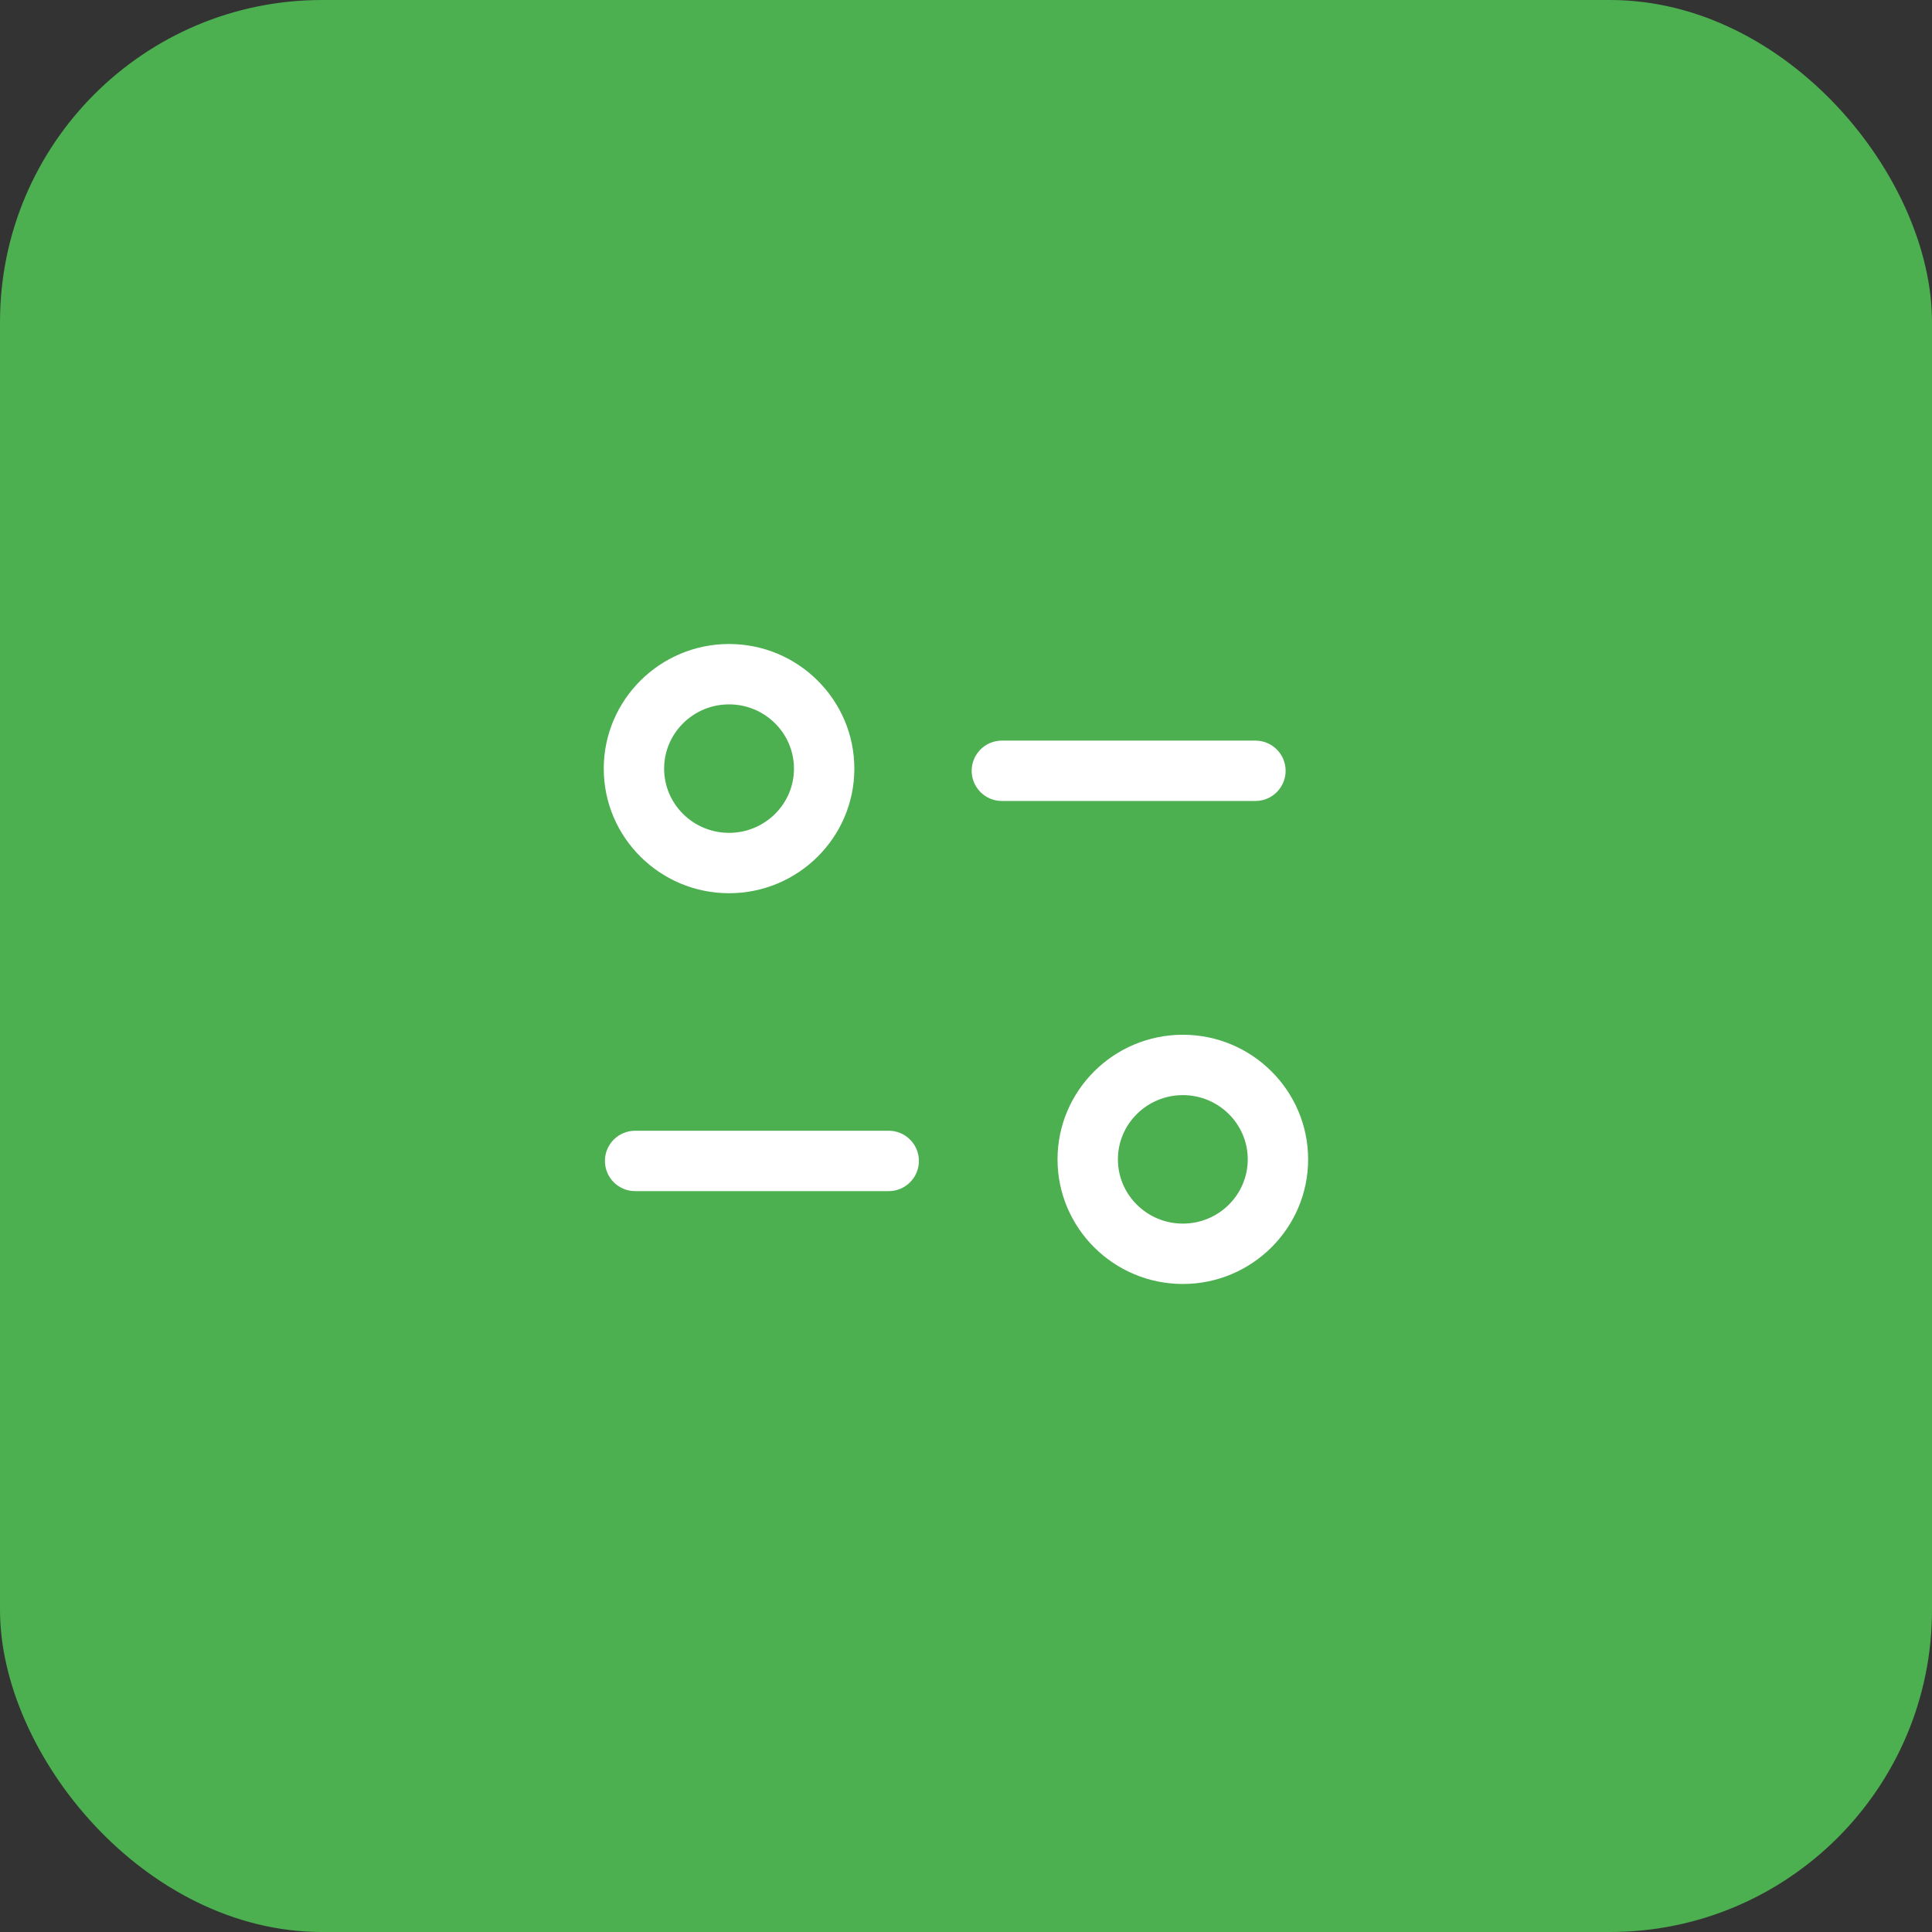 <svg width="48" height="48" viewBox="0 0 48 48" fill="none" xmlns="http://www.w3.org/2000/svg">
<rect x="0" y="0" width="48" height="48" fill="#333333" stroke="none"/>
<rect width="48" height="48" rx="8" fill="#4CAF50"/>
<path fill-rule="evenodd" clip-rule="evenodd" d="M29.388 25.708C31.104 25.708 32.5 27.097 32.5 28.804C32.5 30.511 31.104 31.9 29.388 31.9C27.671 31.9 26.274 30.511 26.274 28.804C26.274 27.097 27.671 25.708 29.388 25.708ZM29.388 27.208C28.498 27.208 27.774 27.924 27.774 28.804C27.774 29.685 28.498 30.4 29.388 30.4C30.277 30.4 31 29.685 31 28.804C31 27.924 30.277 27.208 29.388 27.208ZM22.08 28.093C22.494 28.093 22.83 28.429 22.83 28.843C22.83 29.257 22.494 29.593 22.08 29.593H15.779C15.365 29.593 15.029 29.257 15.029 28.843C15.029 28.429 15.365 28.093 15.779 28.093H22.08ZM18.113 16C19.83 16 21.226 17.39 21.226 19.097C21.226 20.804 19.83 22.192 18.113 22.192C16.397 22.192 15 20.804 15 19.097C15 17.39 16.397 16 18.113 16ZM18.113 17.5C17.224 17.5 16.5 18.216 16.5 19.097C16.5 19.977 17.224 20.692 18.113 20.692C19.003 20.692 19.726 19.977 19.726 19.097C19.726 18.216 19.003 17.5 18.113 17.5ZM31.191 18.4C31.605 18.4 31.941 18.736 31.941 19.15C31.941 19.564 31.605 19.9 31.191 19.9H24.891C24.477 19.9 24.141 19.564 24.141 19.15C24.141 18.736 24.477 18.4 24.891 18.4H31.191Z" fill="white"/>
</svg>
